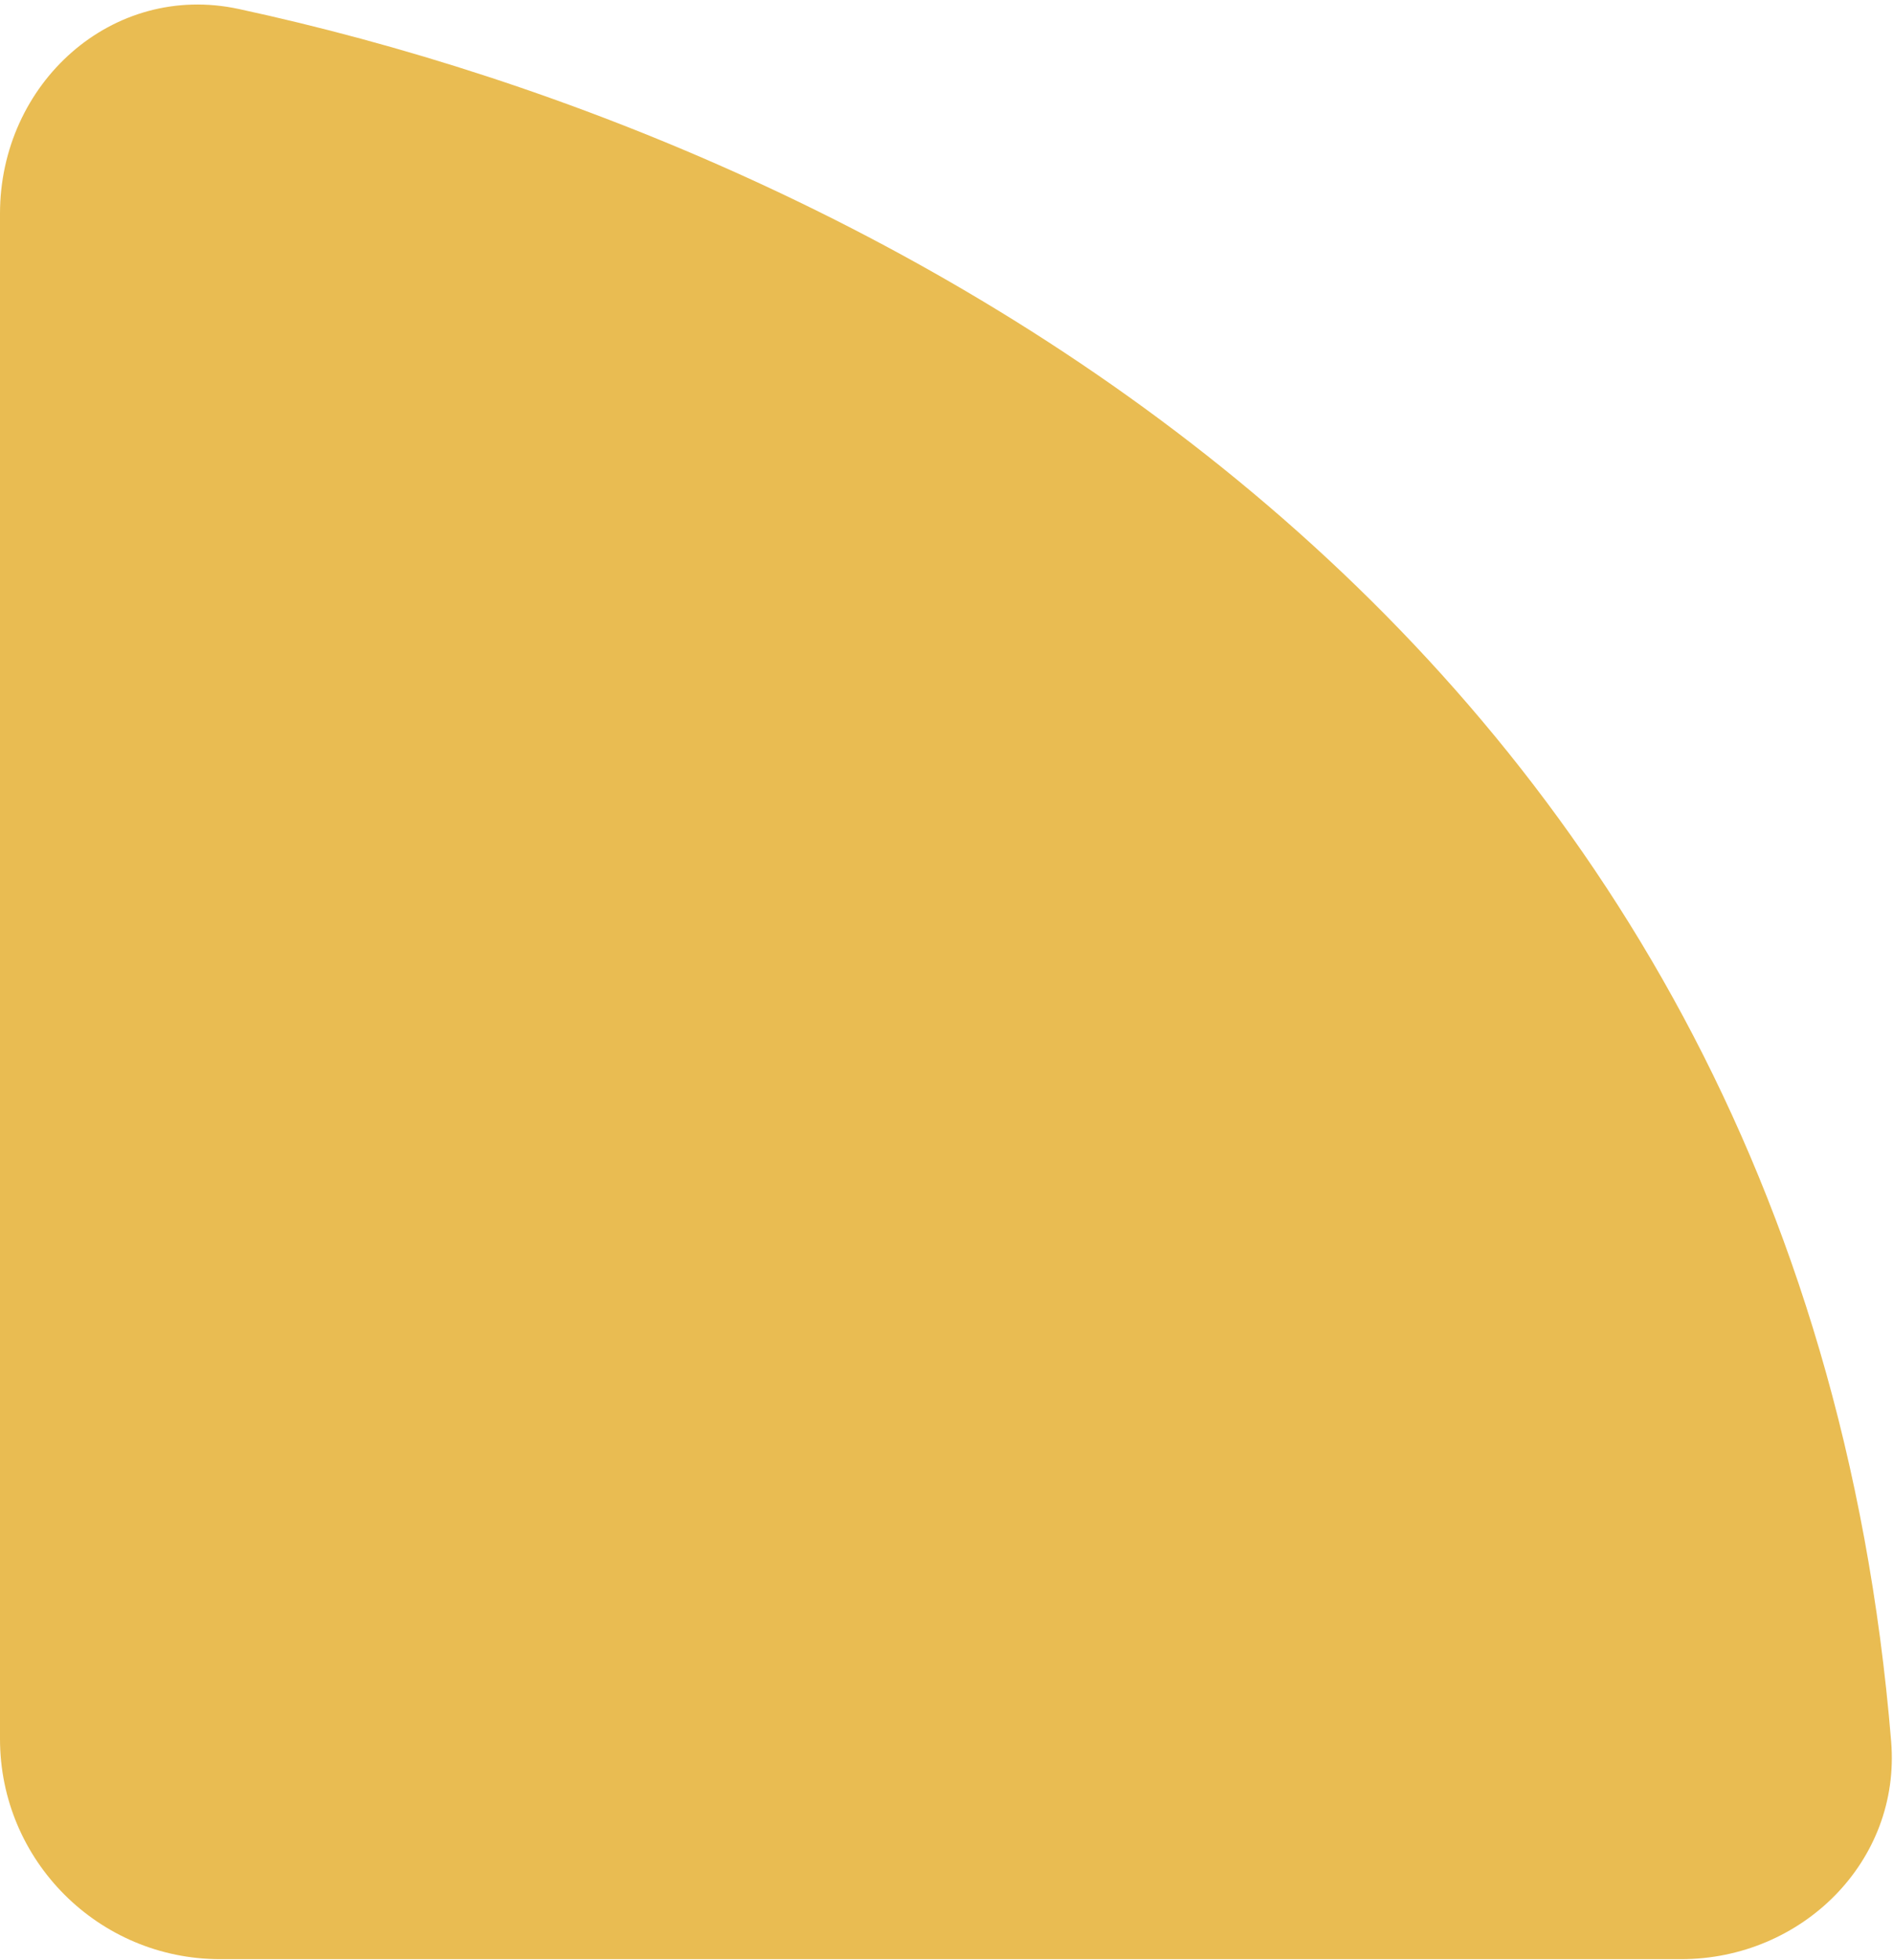 <svg width="344" height="356" viewBox="0 0 344 356" fill="none" xmlns="http://www.w3.org/2000/svg">
  <path d="M2.77154e-05 38.792L3.49691e-06 315.819C1.56562e-06 337.91 17.909 355.819 40 355.819L305.516 355.819C327.398 355.819 345.458 338.093 343.664 316.285C326.902 112.543 158.709 26.527 43.412 1.637C20.336 -3.345 2.97793e-05 15.183 2.77154e-05 38.792Z" fill="#E9BC52"/>
</svg>